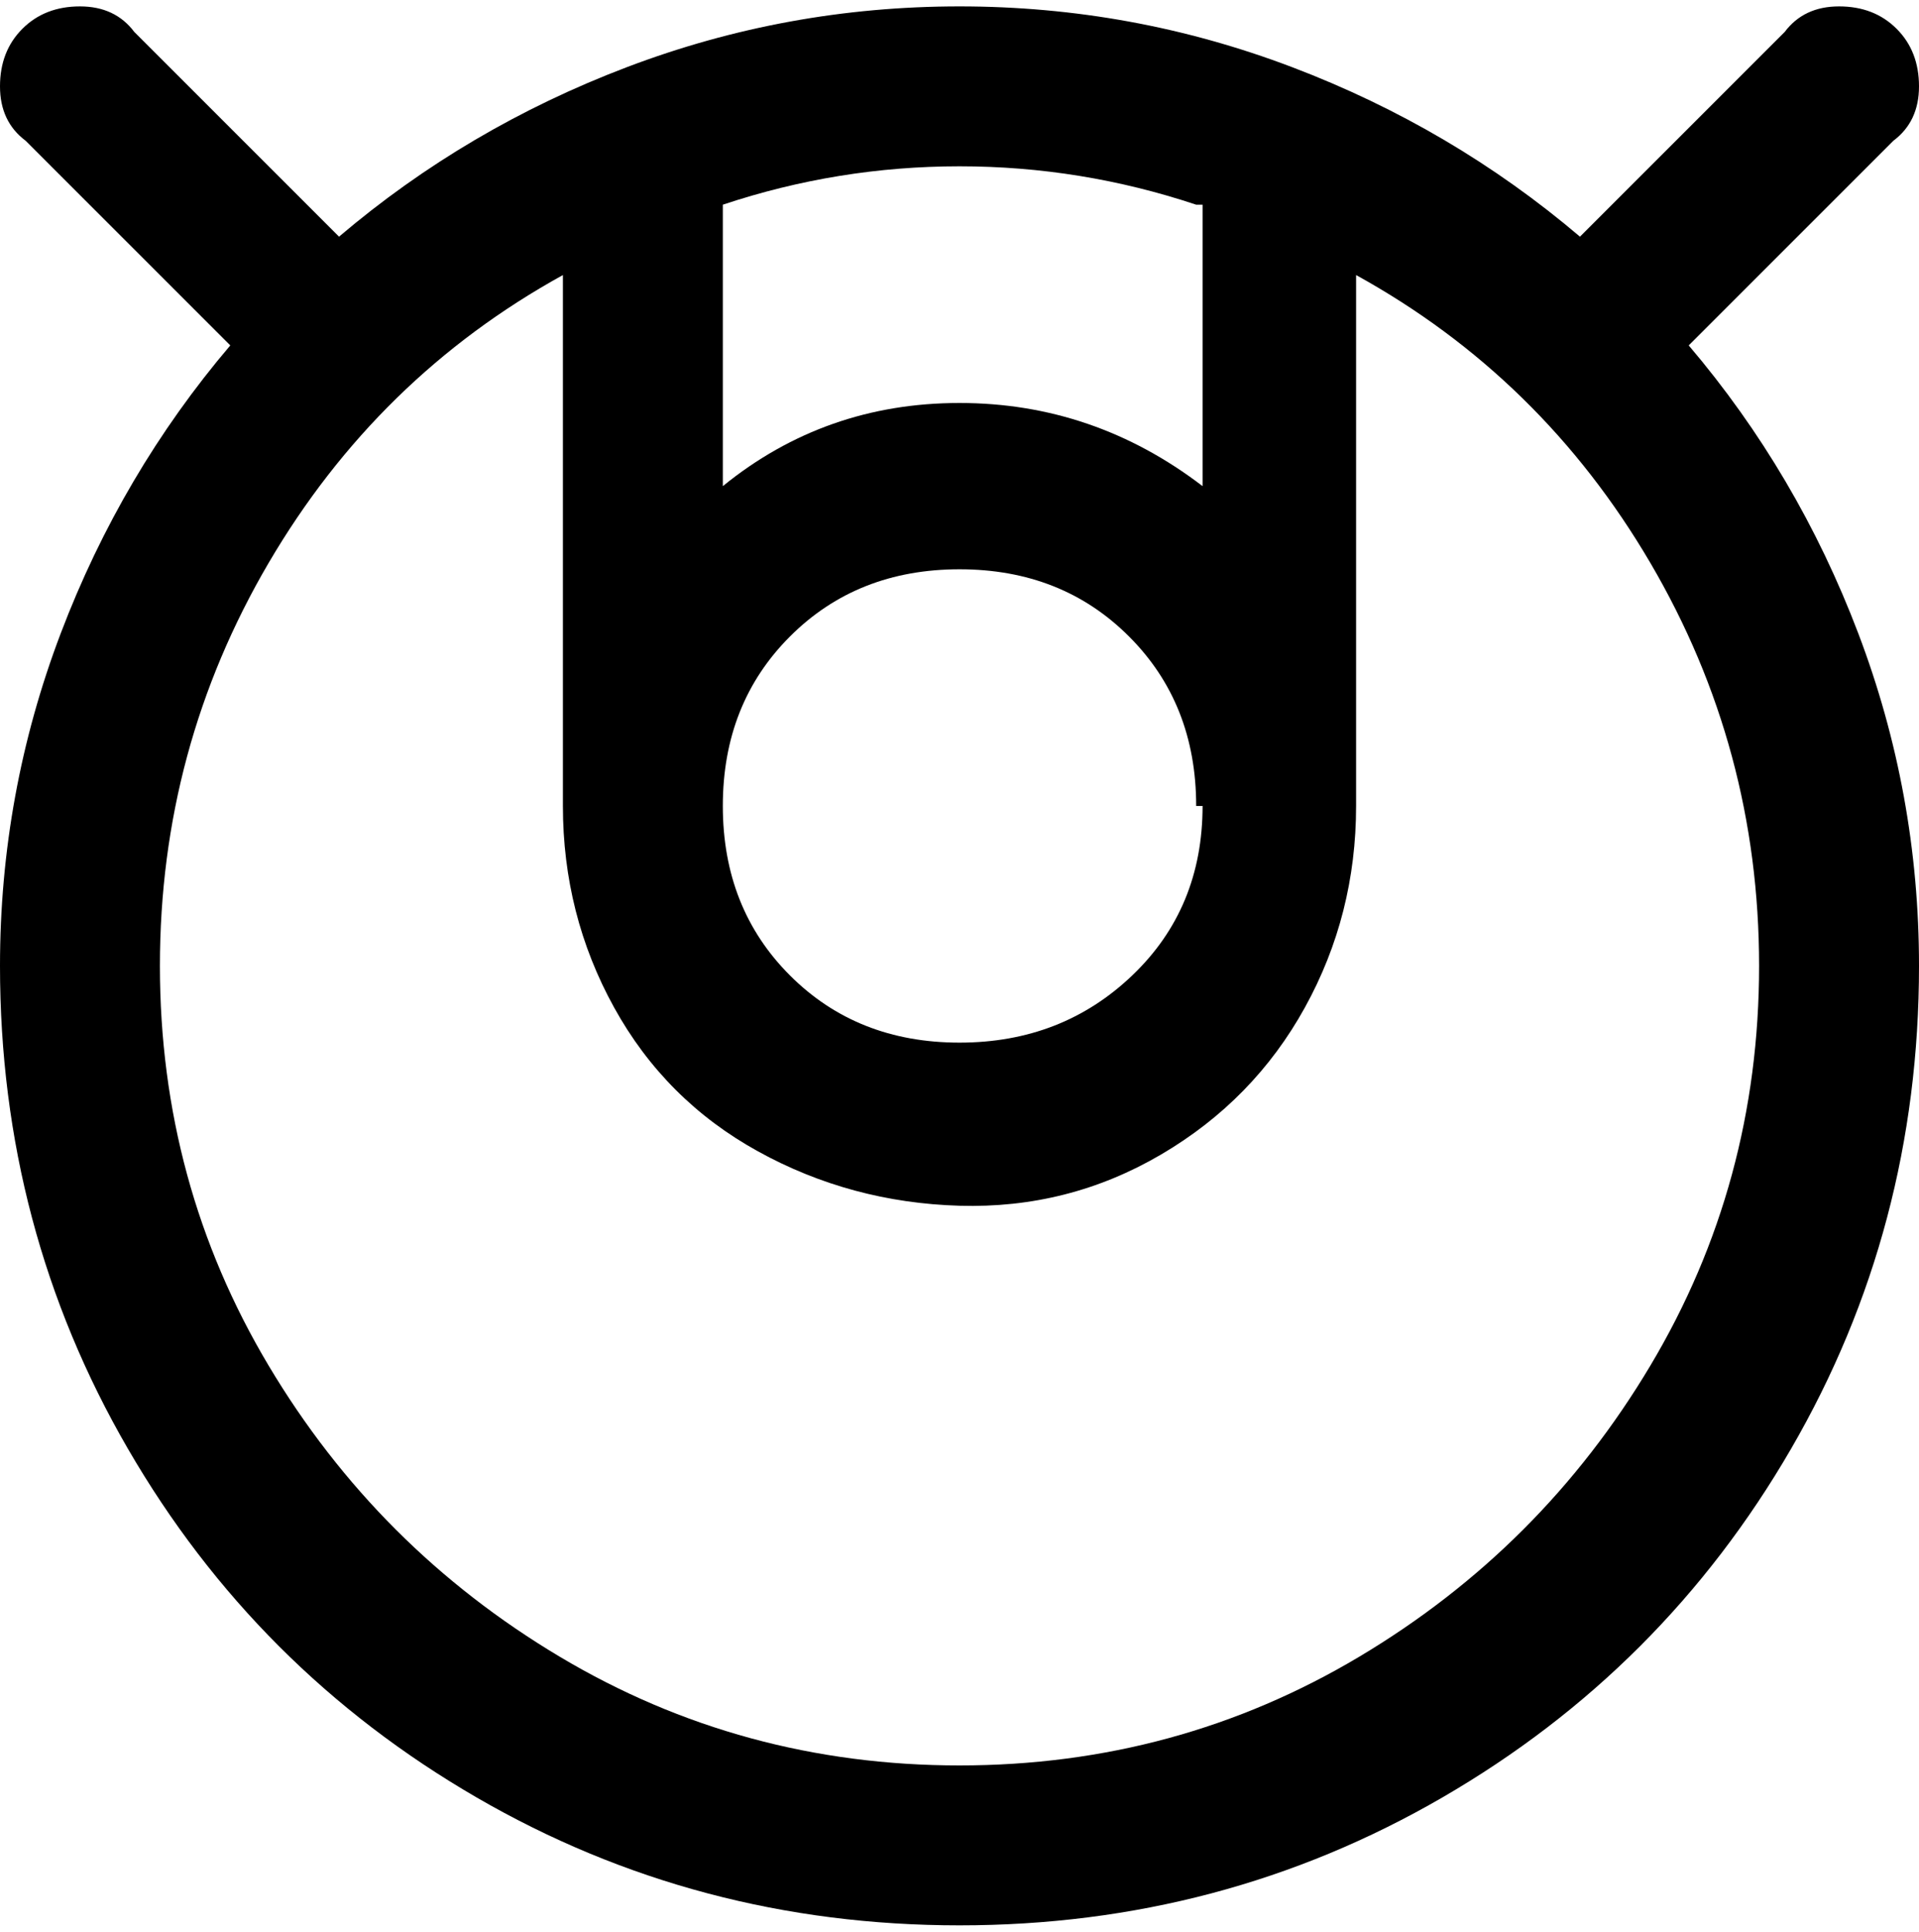 <svg viewBox="0 0 300 302.001" xmlns="http://www.w3.org/2000/svg"><path d="M296 22q4-3 4-8.5t-3.5-9Q293 1 287.5 1T279 5l-32 32q-20-17-45-26.5T150 1q-27 0-52 9.5T53 37L21 5q-3-4-8.5-4t-9 3.5Q0 8 0 13.5T4 22l32 32Q19 74 9.5 99T0 151q0 41 20 75.5T74.5 281q34.5 20 75.5 20t75.5-20q34.5-20 54.5-54.5t20-75.5q0-27-9.5-52T264 54l32-32zM188 32v44q-17-13-38-13t-37 13V32q18-6 37-6t37 6h1zm0 94q0 16-11 26.5T150 163q-16 0-26.5-10.5T113 126q0-16 10.5-26.5T150 89q16 0 26.5 10.5T187 126h1zm-38 150q-34 0-62.5-17T42 213.5Q25 185 25 151t17-63q17-29 46-45v83q0 17 8 31.5t22.5 22.5q14.5 8 31.5 8.5t31.5-8q14.5-8.5 22.5-23t8-31.5V43q29 16 46 45t17 63q0 34-17 62.5T212.5 259Q184 276 150 276z"/></svg>